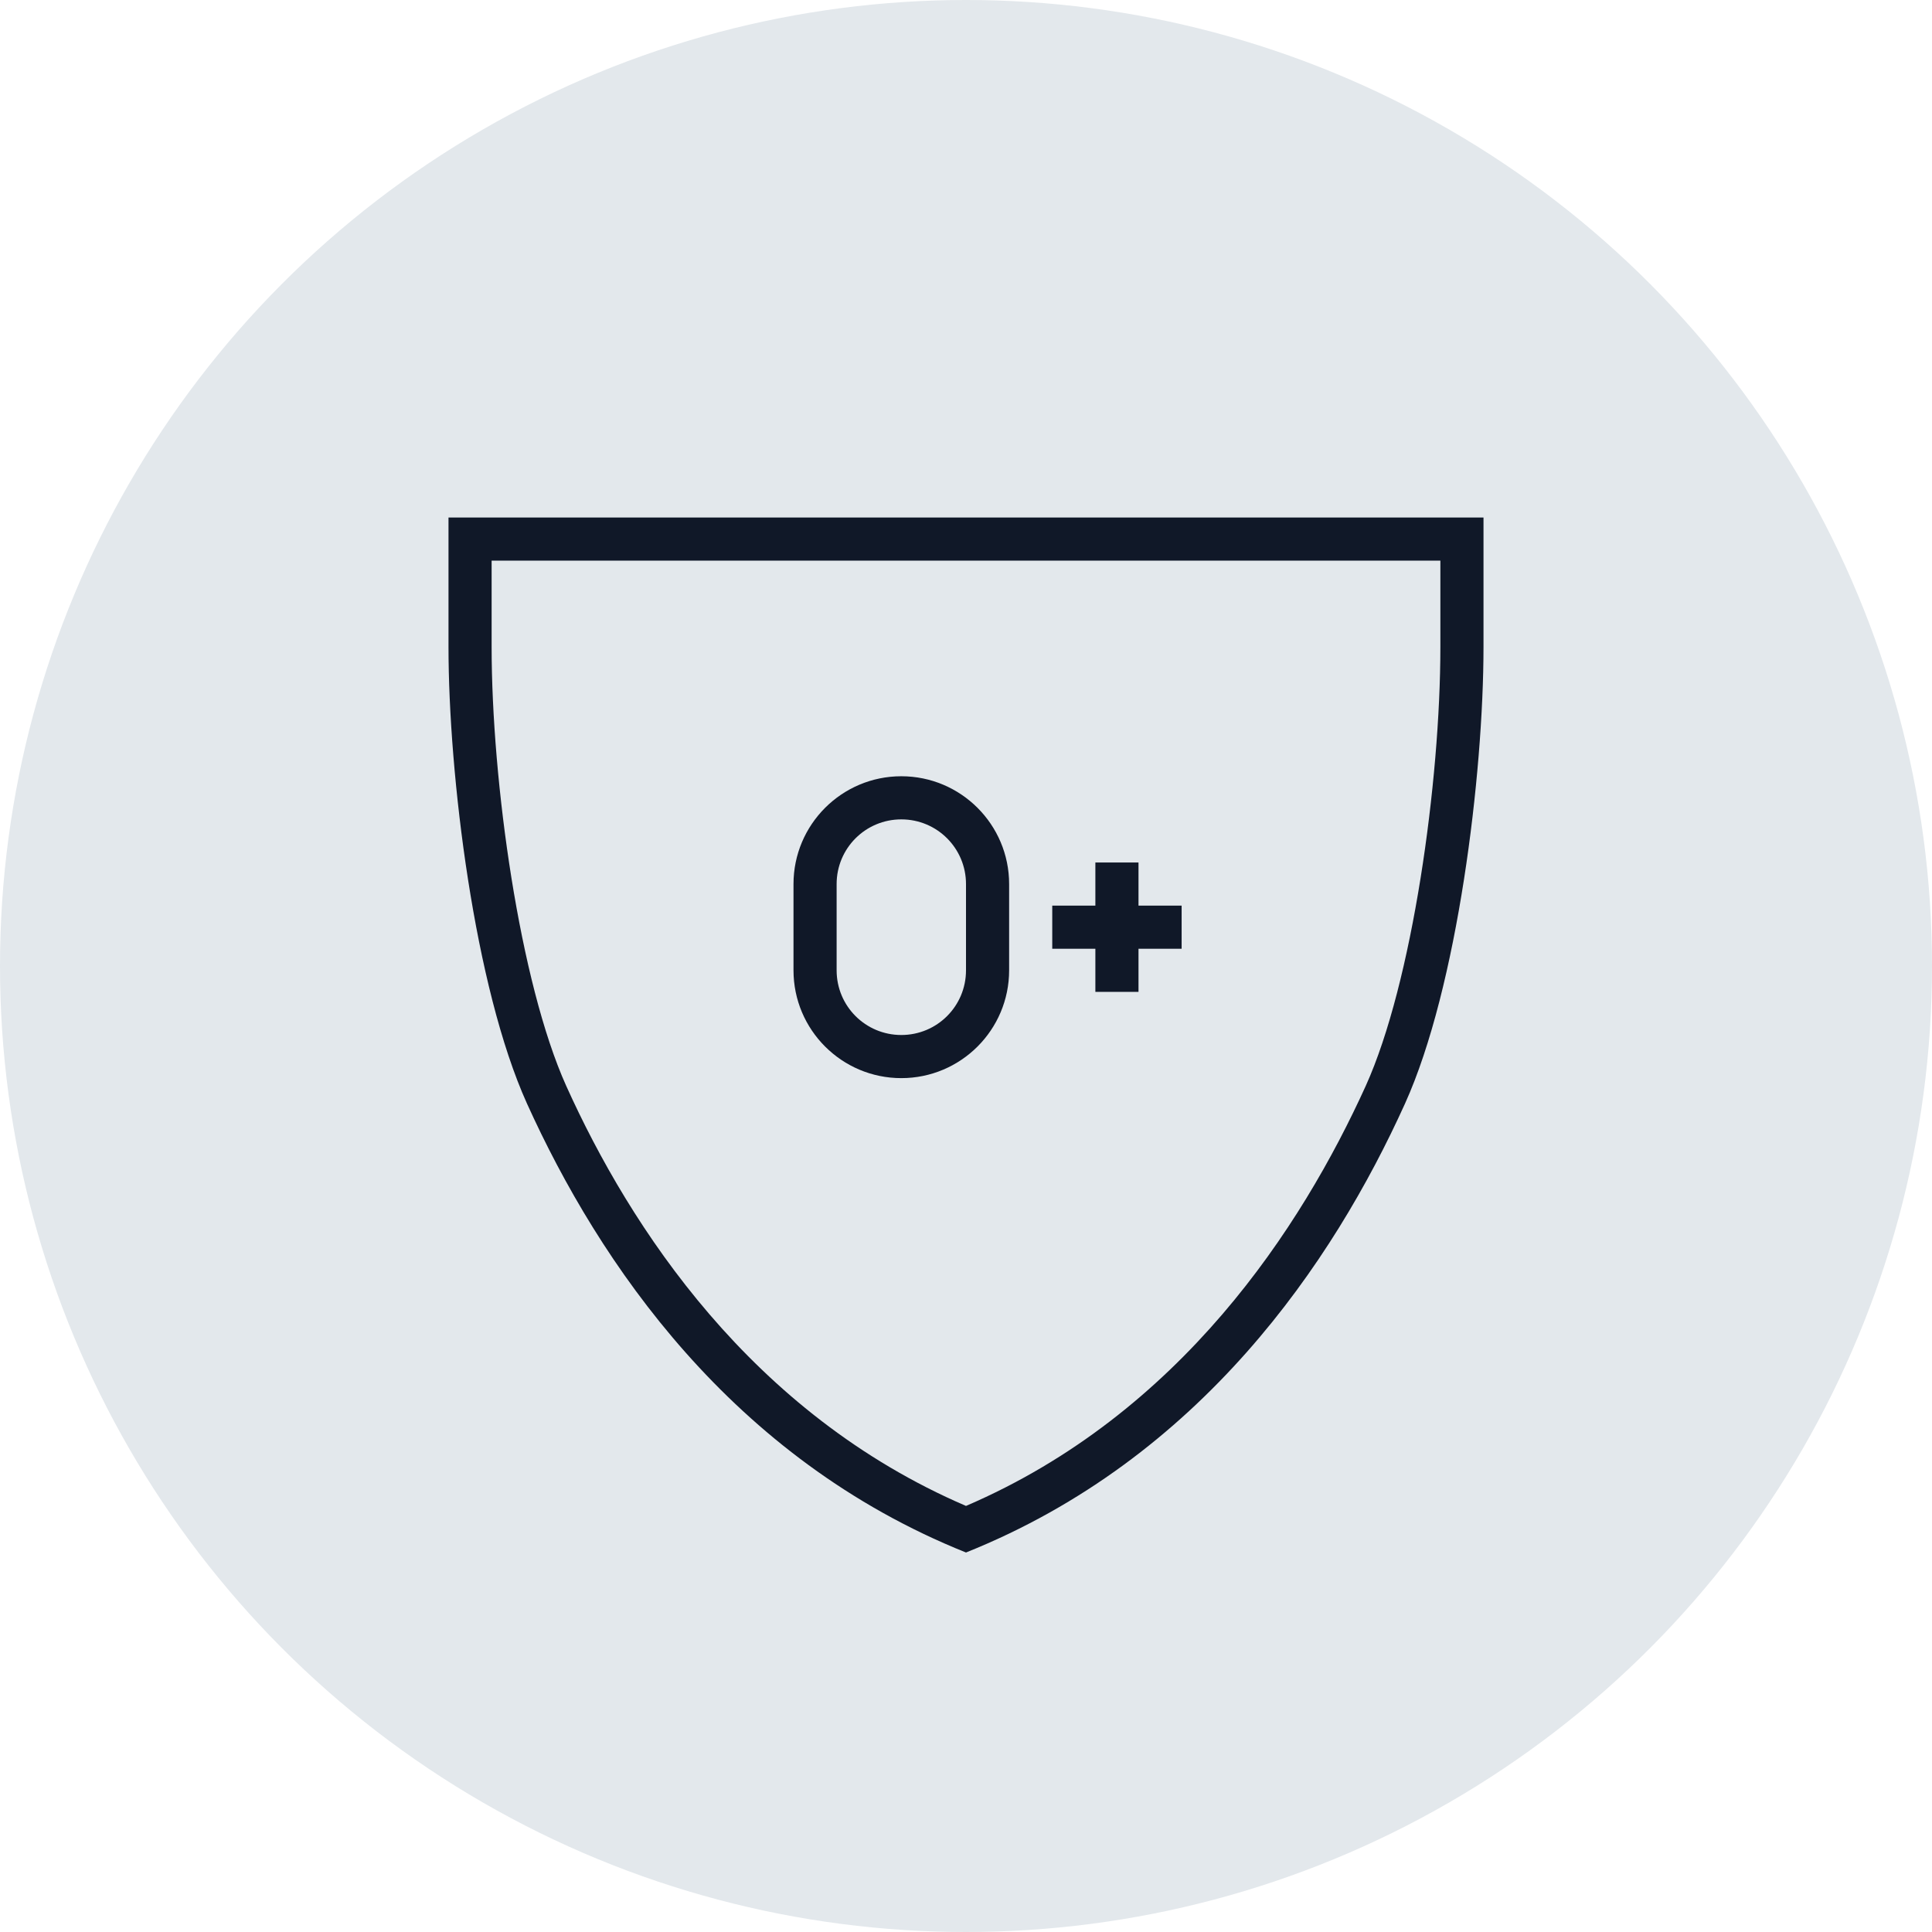 <?xml version="1.0" encoding="UTF-8"?>
<svg width="56px" height="56px" viewBox="0 0 56 56" version="1.1" xmlns="http://www.w3.org/2000/svg" xmlns:xlink="http://www.w3.org/1999/xlink">
    <!-- Generator: Sketch 56.3 (81716) - https://sketch.com -->
    <title>026-G56px</title>
    <desc>Created with Sketch.</desc>
    <g id="NEW_icons" stroke="none" stroke-width="1" fill="none" fill-rule="evenodd">
        <g id="icons_UD_new-Copy" transform="translate(-446, -3613)">
            <g id="026-G56px" transform="translate(446, 3613)">
                <circle id="Oval-Copy-242" fill="#E3E8EC" cx="28" cy="28" r="28"></circle>
                <g id="026-B32px-Copy-6" transform="translate(8, 10)">
                    <path d="M33.75,6.25 L33.75,8.75 C33.75,12.662 32.938,18.488 31.587,21.475 C29.725,25.575 26.225,30.975 20,33.65 C13.775,30.975 10.262,25.575 8.412,21.475 C7.062,18.475 6.25,12.65 6.25,8.75 L6.25,6.25 L33.75,6.25 L33.75,6.25 Z M35,5 L5,5 L5,8.75 C5,12.45 5.75,18.613 7.275,21.988 C9.363,26.6 13.2,32.275 20,35 C26.8,32.275 30.637,26.6 32.725,21.988 C34.25,18.613 35,12.45 35,8.75 L35,5 L35,5 Z" id="Shape" fill="#101828" fill-rule="nonzero"></path>
                    <polygon id="Path" fill="#101828" fill-rule="nonzero" points="25 16.25 25 15 23.75 15 23.75 16.25 22.5 16.25 22.5 17.5 23.75 17.5 23.75 18.75 25 18.75 25 17.5 26.25 17.5 26.25 16.25"></polygon>
                    <path d="M18.125,13.75 C19.163,13.75 20,14.588 20,15.625 L20,18.125 C20,19.163 19.163,20 18.125,20 C17.087,20 16.25,19.163 16.25,18.125 L16.25,15.625 C16.25,14.588 17.087,13.75 18.125,13.75 L18.125,13.75 Z M18.125,12.5 C16.4,12.5 15,13.9 15,15.625 L15,18.125 C15,19.85 16.4,21.25 18.125,21.25 C19.85,21.25 21.25,19.85 21.25,18.125 L21.25,15.625 C21.25,13.9 19.85,12.5 18.125,12.5 L18.125,12.5 Z" id="Shape" fill="#101828" fill-rule="nonzero"></path>
                    <rect id="Rectangle" x="0" y="0" width="40" height="40"></rect>
                </g>
            </g>
        </g>
    </g>
</svg>